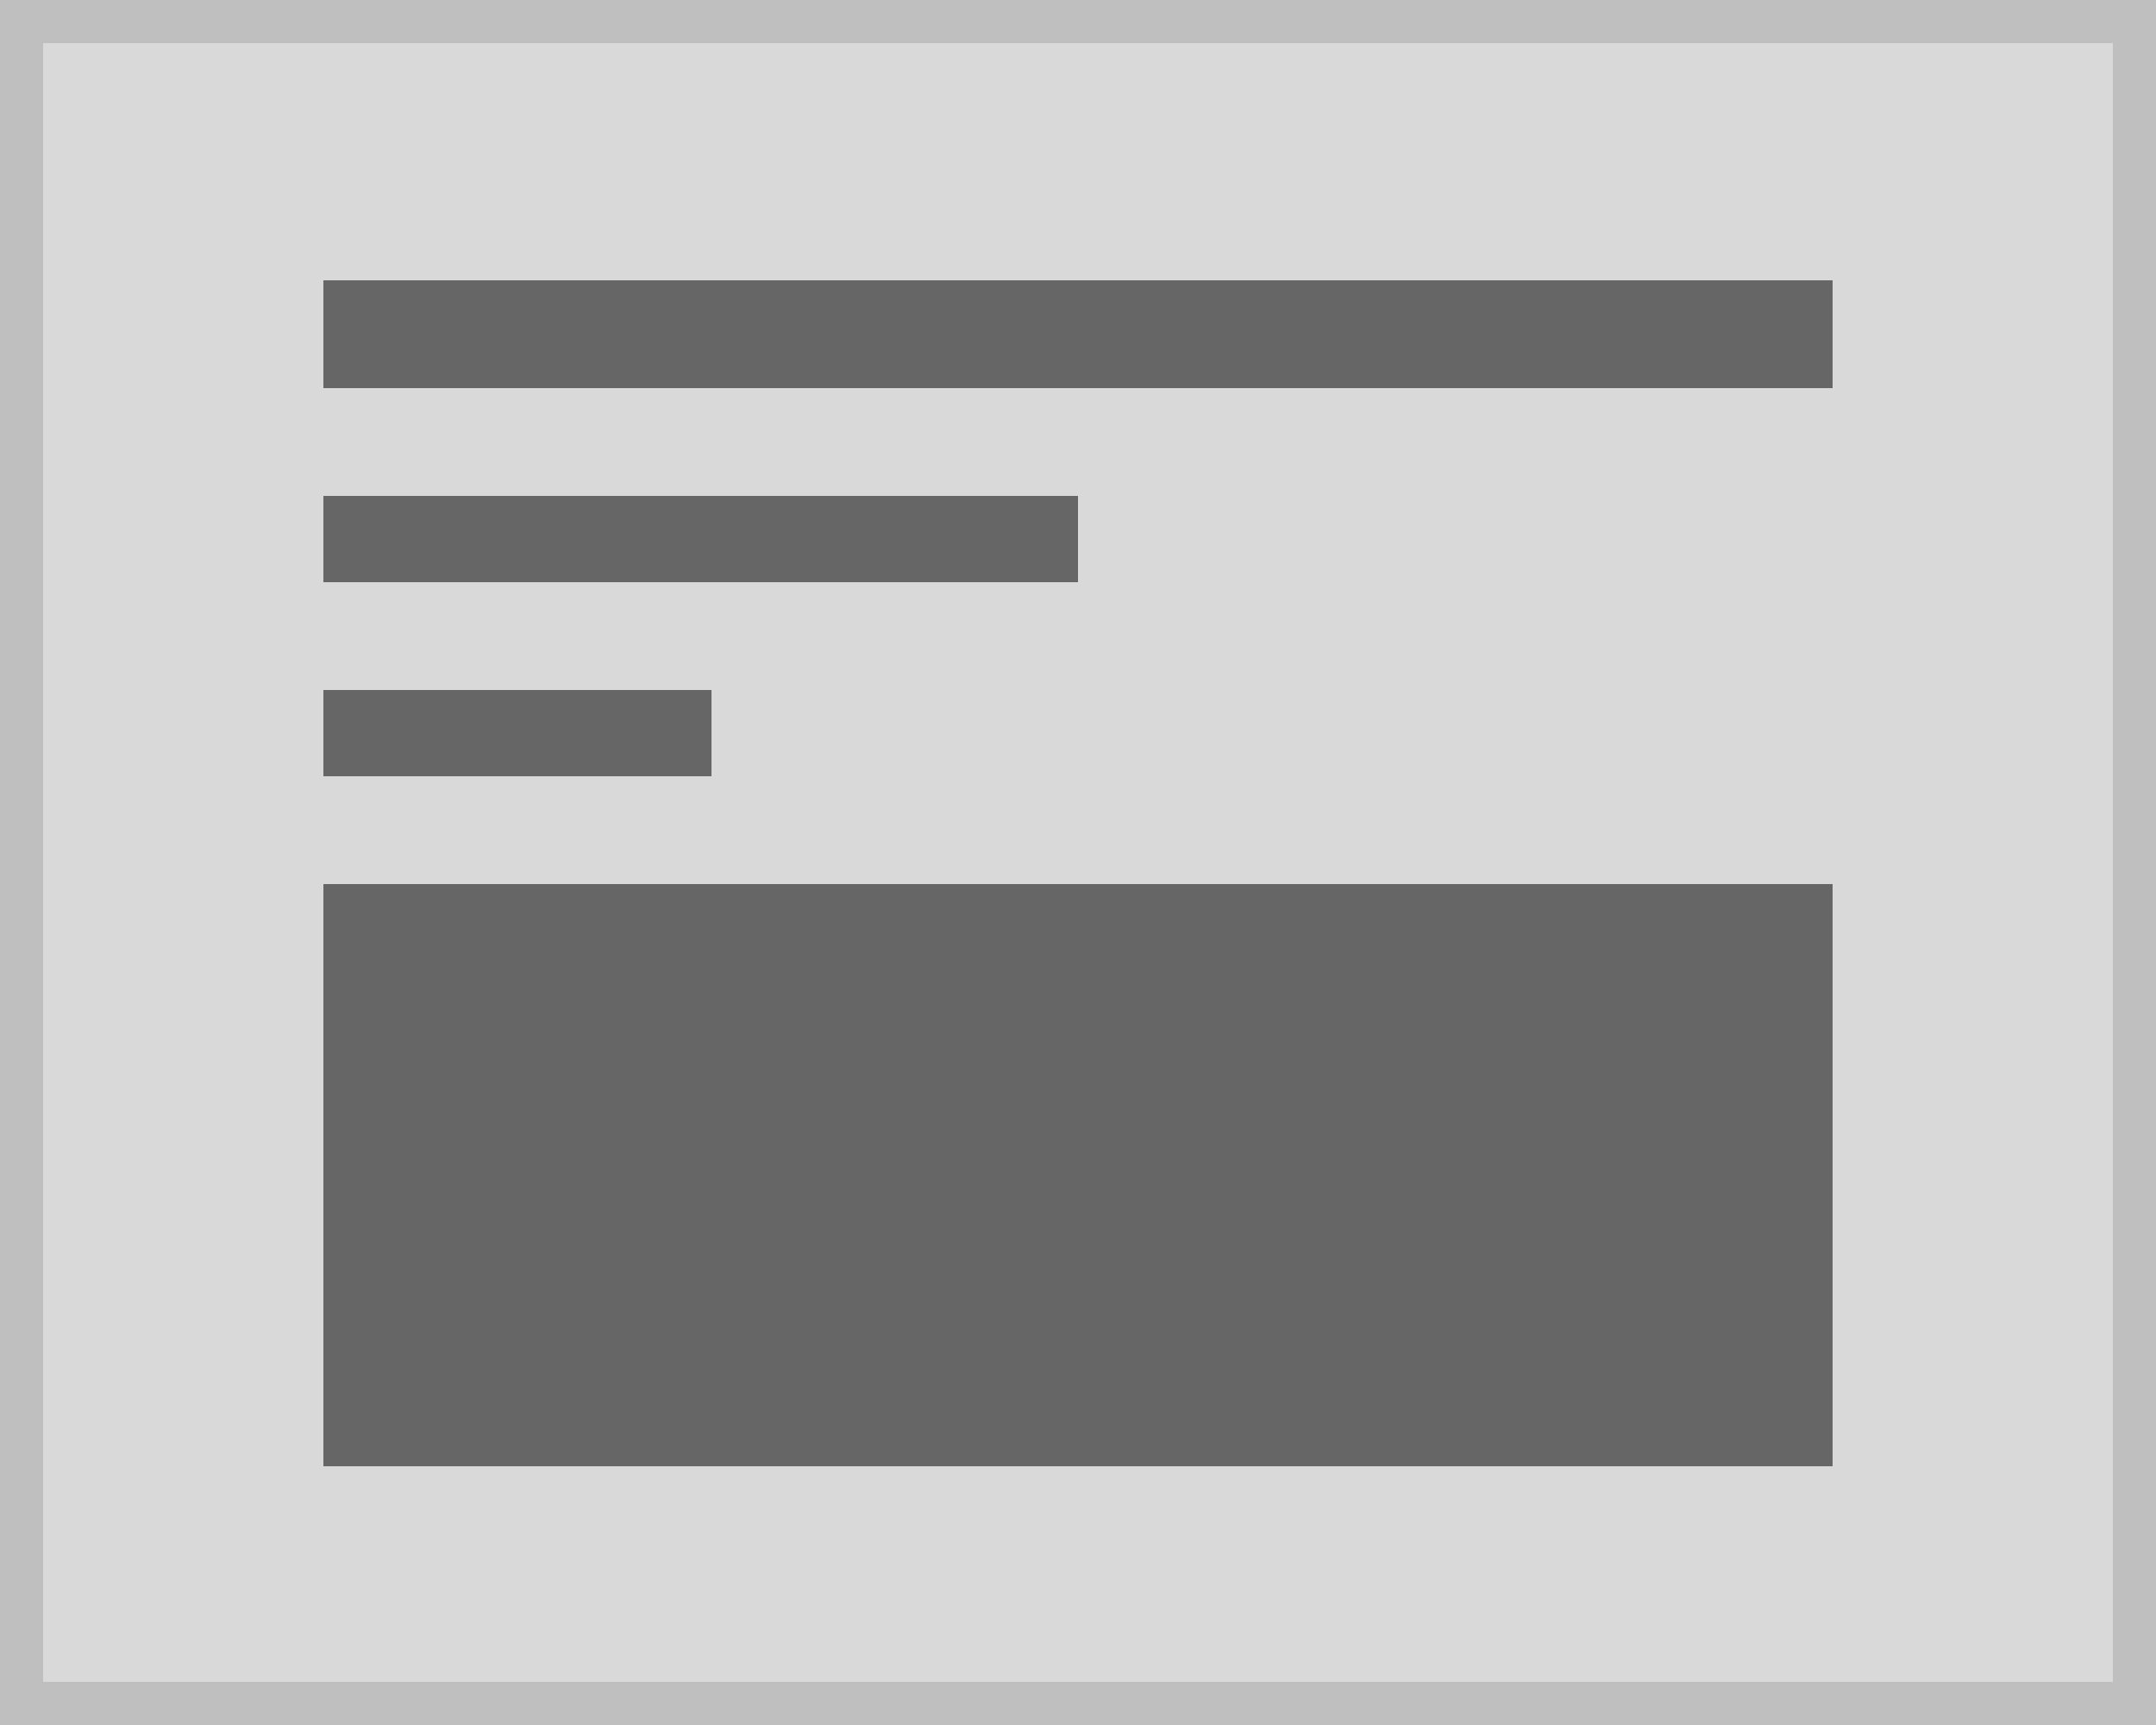 <svg xmlns="http://www.w3.org/2000/svg" width="100" height="80" viewBox="0 0 100 80">
  <g id="InfoTopImageBottom" transform="translate(-1 -1)">
    <g id="Rectangle_490" data-name="Rectangle 490" transform="translate(1 1)" fill="#d9d9d9" stroke="#bfbfbf" stroke-miterlimit="10" stroke-width="2">
      <rect width="100" height="80" stroke="none"/>
      <rect x="1" y="1" width="98" height="78" fill="none"/>
    </g>
    <g id="Group_65" data-name="Group 65" transform="translate(-20 -6)">
      <rect id="Rectangle_499" data-name="Rectangle 499" width="70" height="27" transform="translate(36 48)" fill="#666"/>
      <rect id="Rectangle_516" data-name="Rectangle 516" width="20" height="4" transform="translate(61 61)" fill="#666"/>
    </g>
    <rect id="Rectangle_517" data-name="Rectangle 517" width="70" height="5" transform="translate(16 14)" fill="#666"/>
    <rect id="Rectangle_518" data-name="Rectangle 518" width="35" height="4" transform="translate(16 24)" fill="#666"/>
    <rect id="Rectangle_519" data-name="Rectangle 519" width="18" height="4" transform="translate(16 33)" fill="#666"/>
  </g>
</svg>
